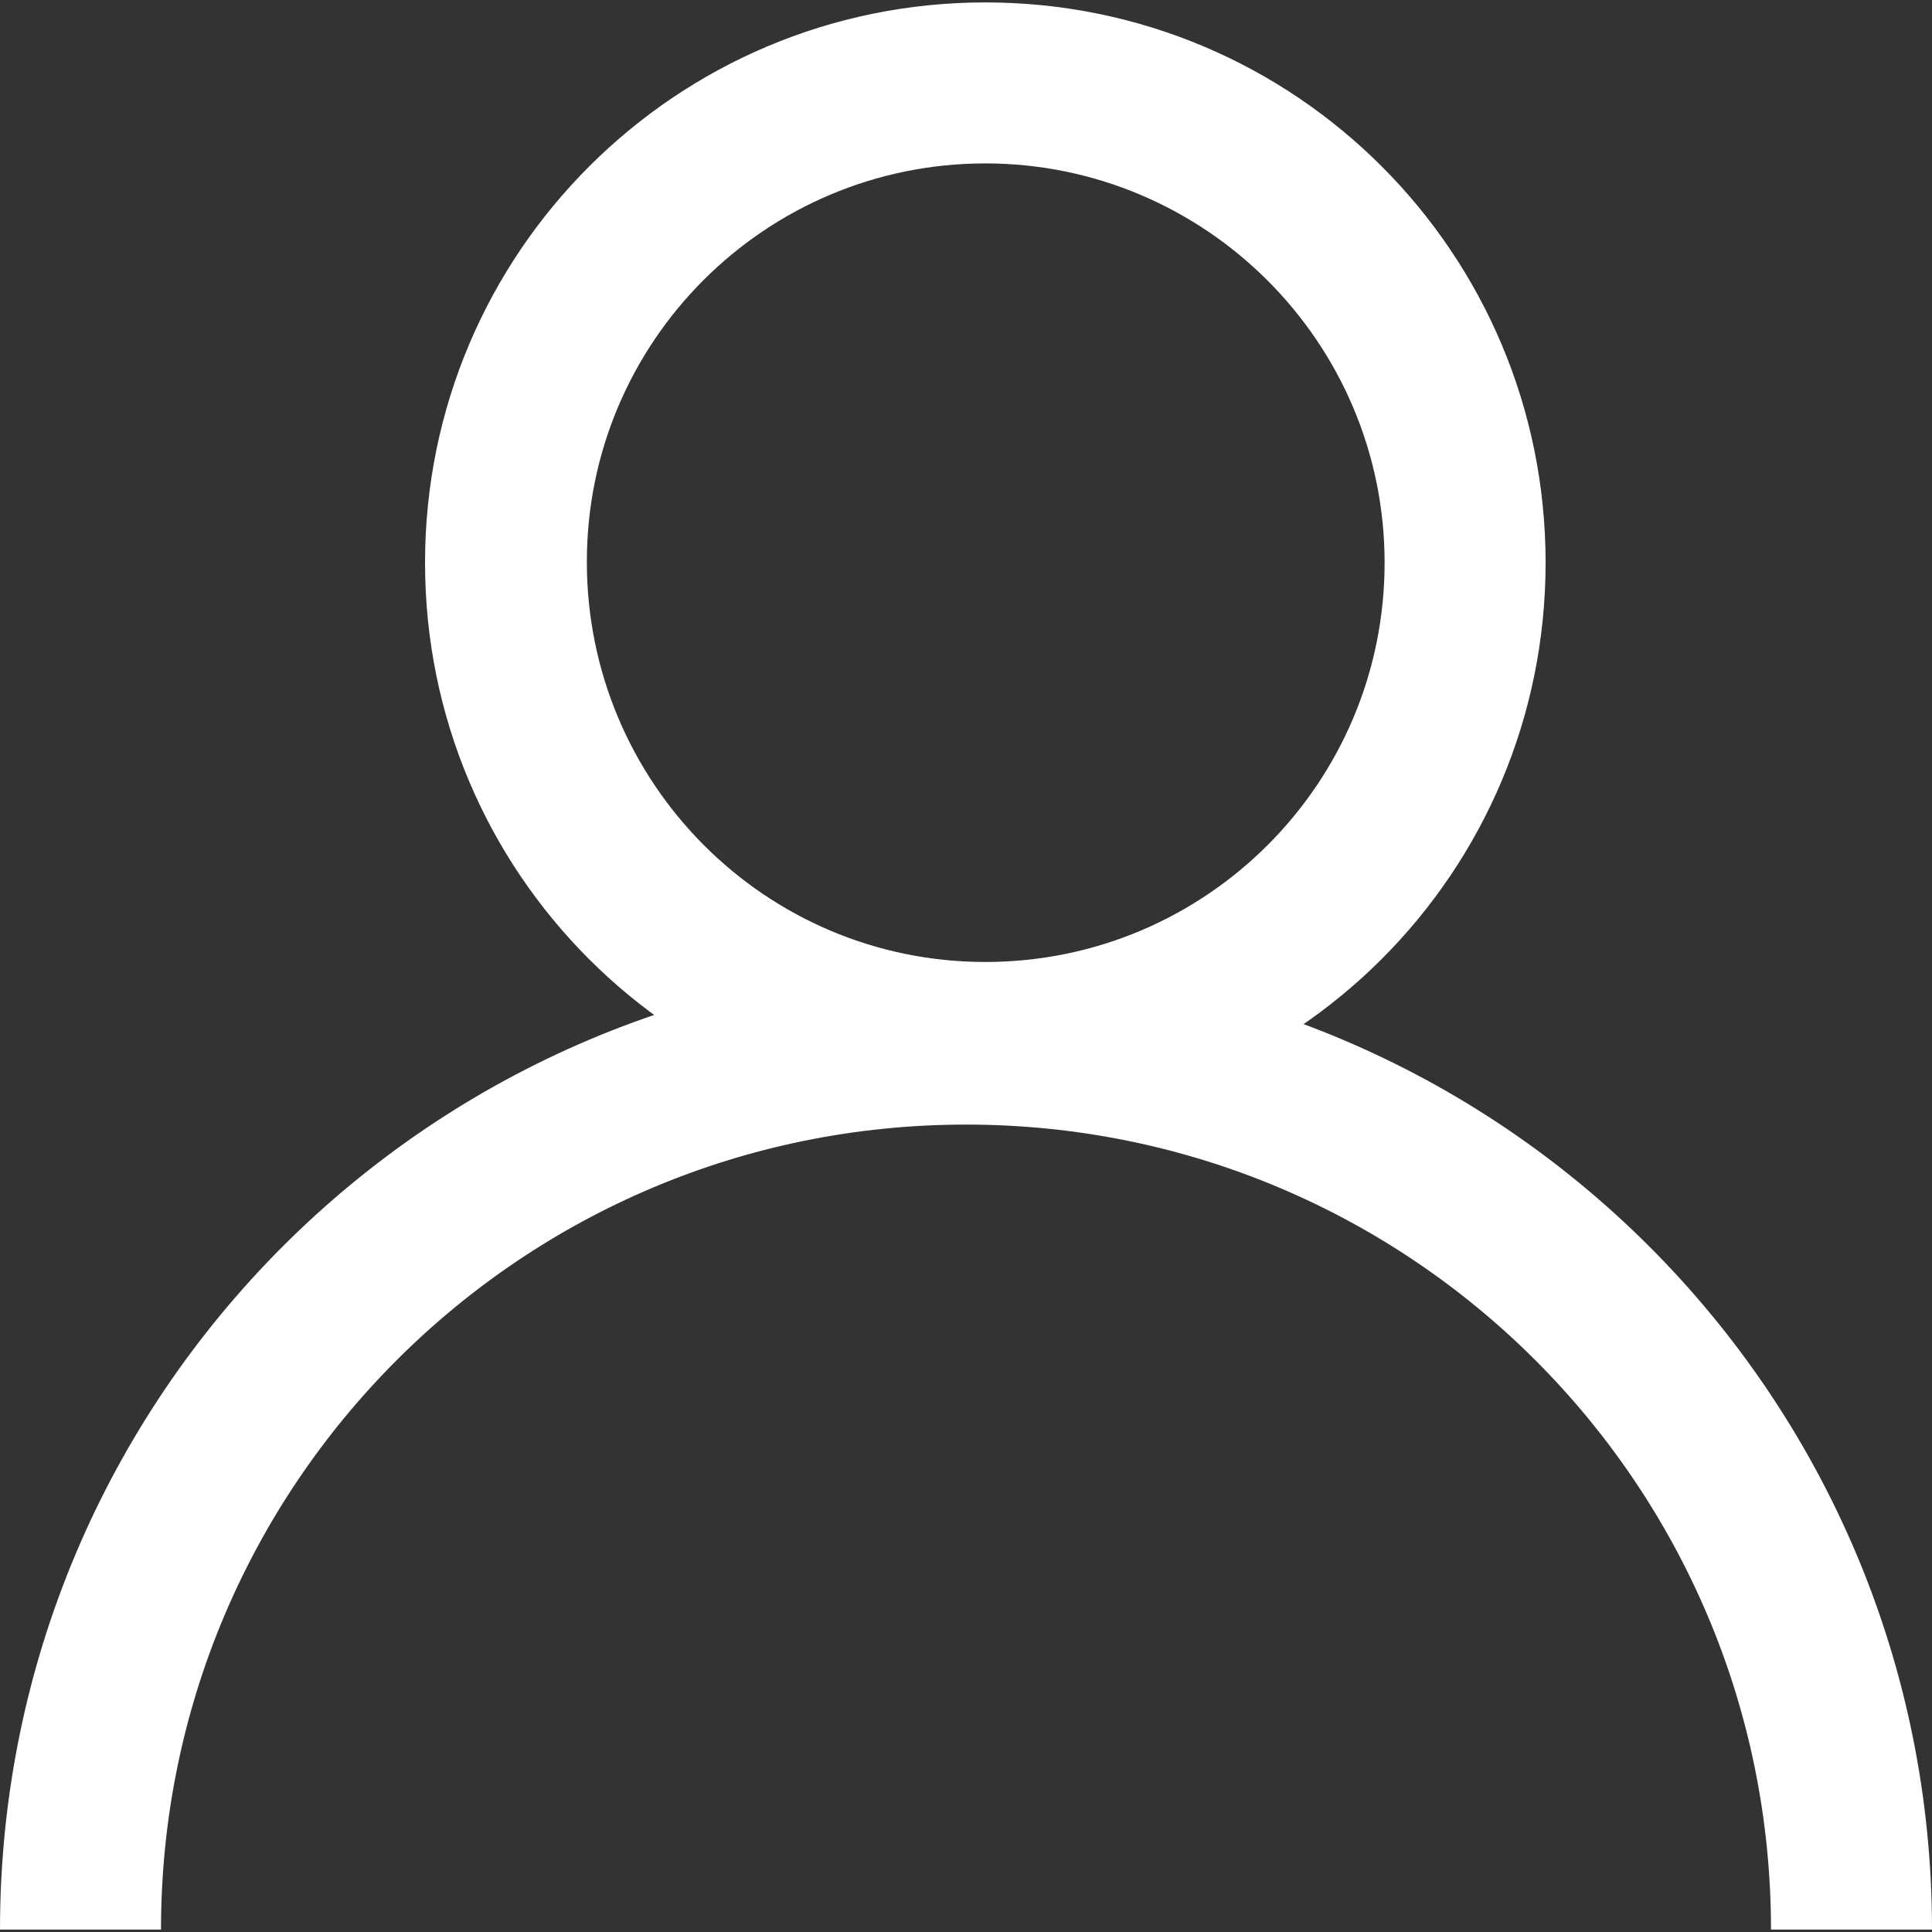 <?xml version="1.0" encoding="utf-8"?>
<!-- Generator: Adobe Illustrator 26.0.0, SVG Export Plug-In . SVG Version: 6.00 Build 0)  -->
<svg version="1.1" id="Layer_1" xmlns="http://www.w3.org/2000/svg" xmlns:xlink="http://www.w3.org/1999/xlink" x="0px" y="0px"
	 viewBox="0 0 24 24" style="enable-background:new 0 0 24 24;" xml:space="preserve">
<rect x="0" y="0" width="24" height="24" fill="#333333" stroke="none"/>
<style type="text/css">
	.st0{fill:#FFFFFF;}
	.st1{fill:none;stroke:#FFFFFF;stroke-width:2;stroke-miterlimit:10;}
</style>
<g>
	<path class="st0" d="M12.24,2.03c2.73,0,4.96,2.22,4.96,4.96s-2.22,4.96-4.96,4.96S7.29,9.72,7.29,6.98S9.51,2.03,12.24,2.03
		 M12.24,0.03c-3.84,0-6.96,3.11-6.96,6.96s3.11,6.96,6.96,6.96s6.96-3.11,6.96-6.96S16.09,0.03,12.24,0.03L12.24,0.03z"/>
</g>
<path class="st1" d="M1,23.97c0-6.08,4.92-11,11-11s11,4.92,11,11"/>
</svg>
